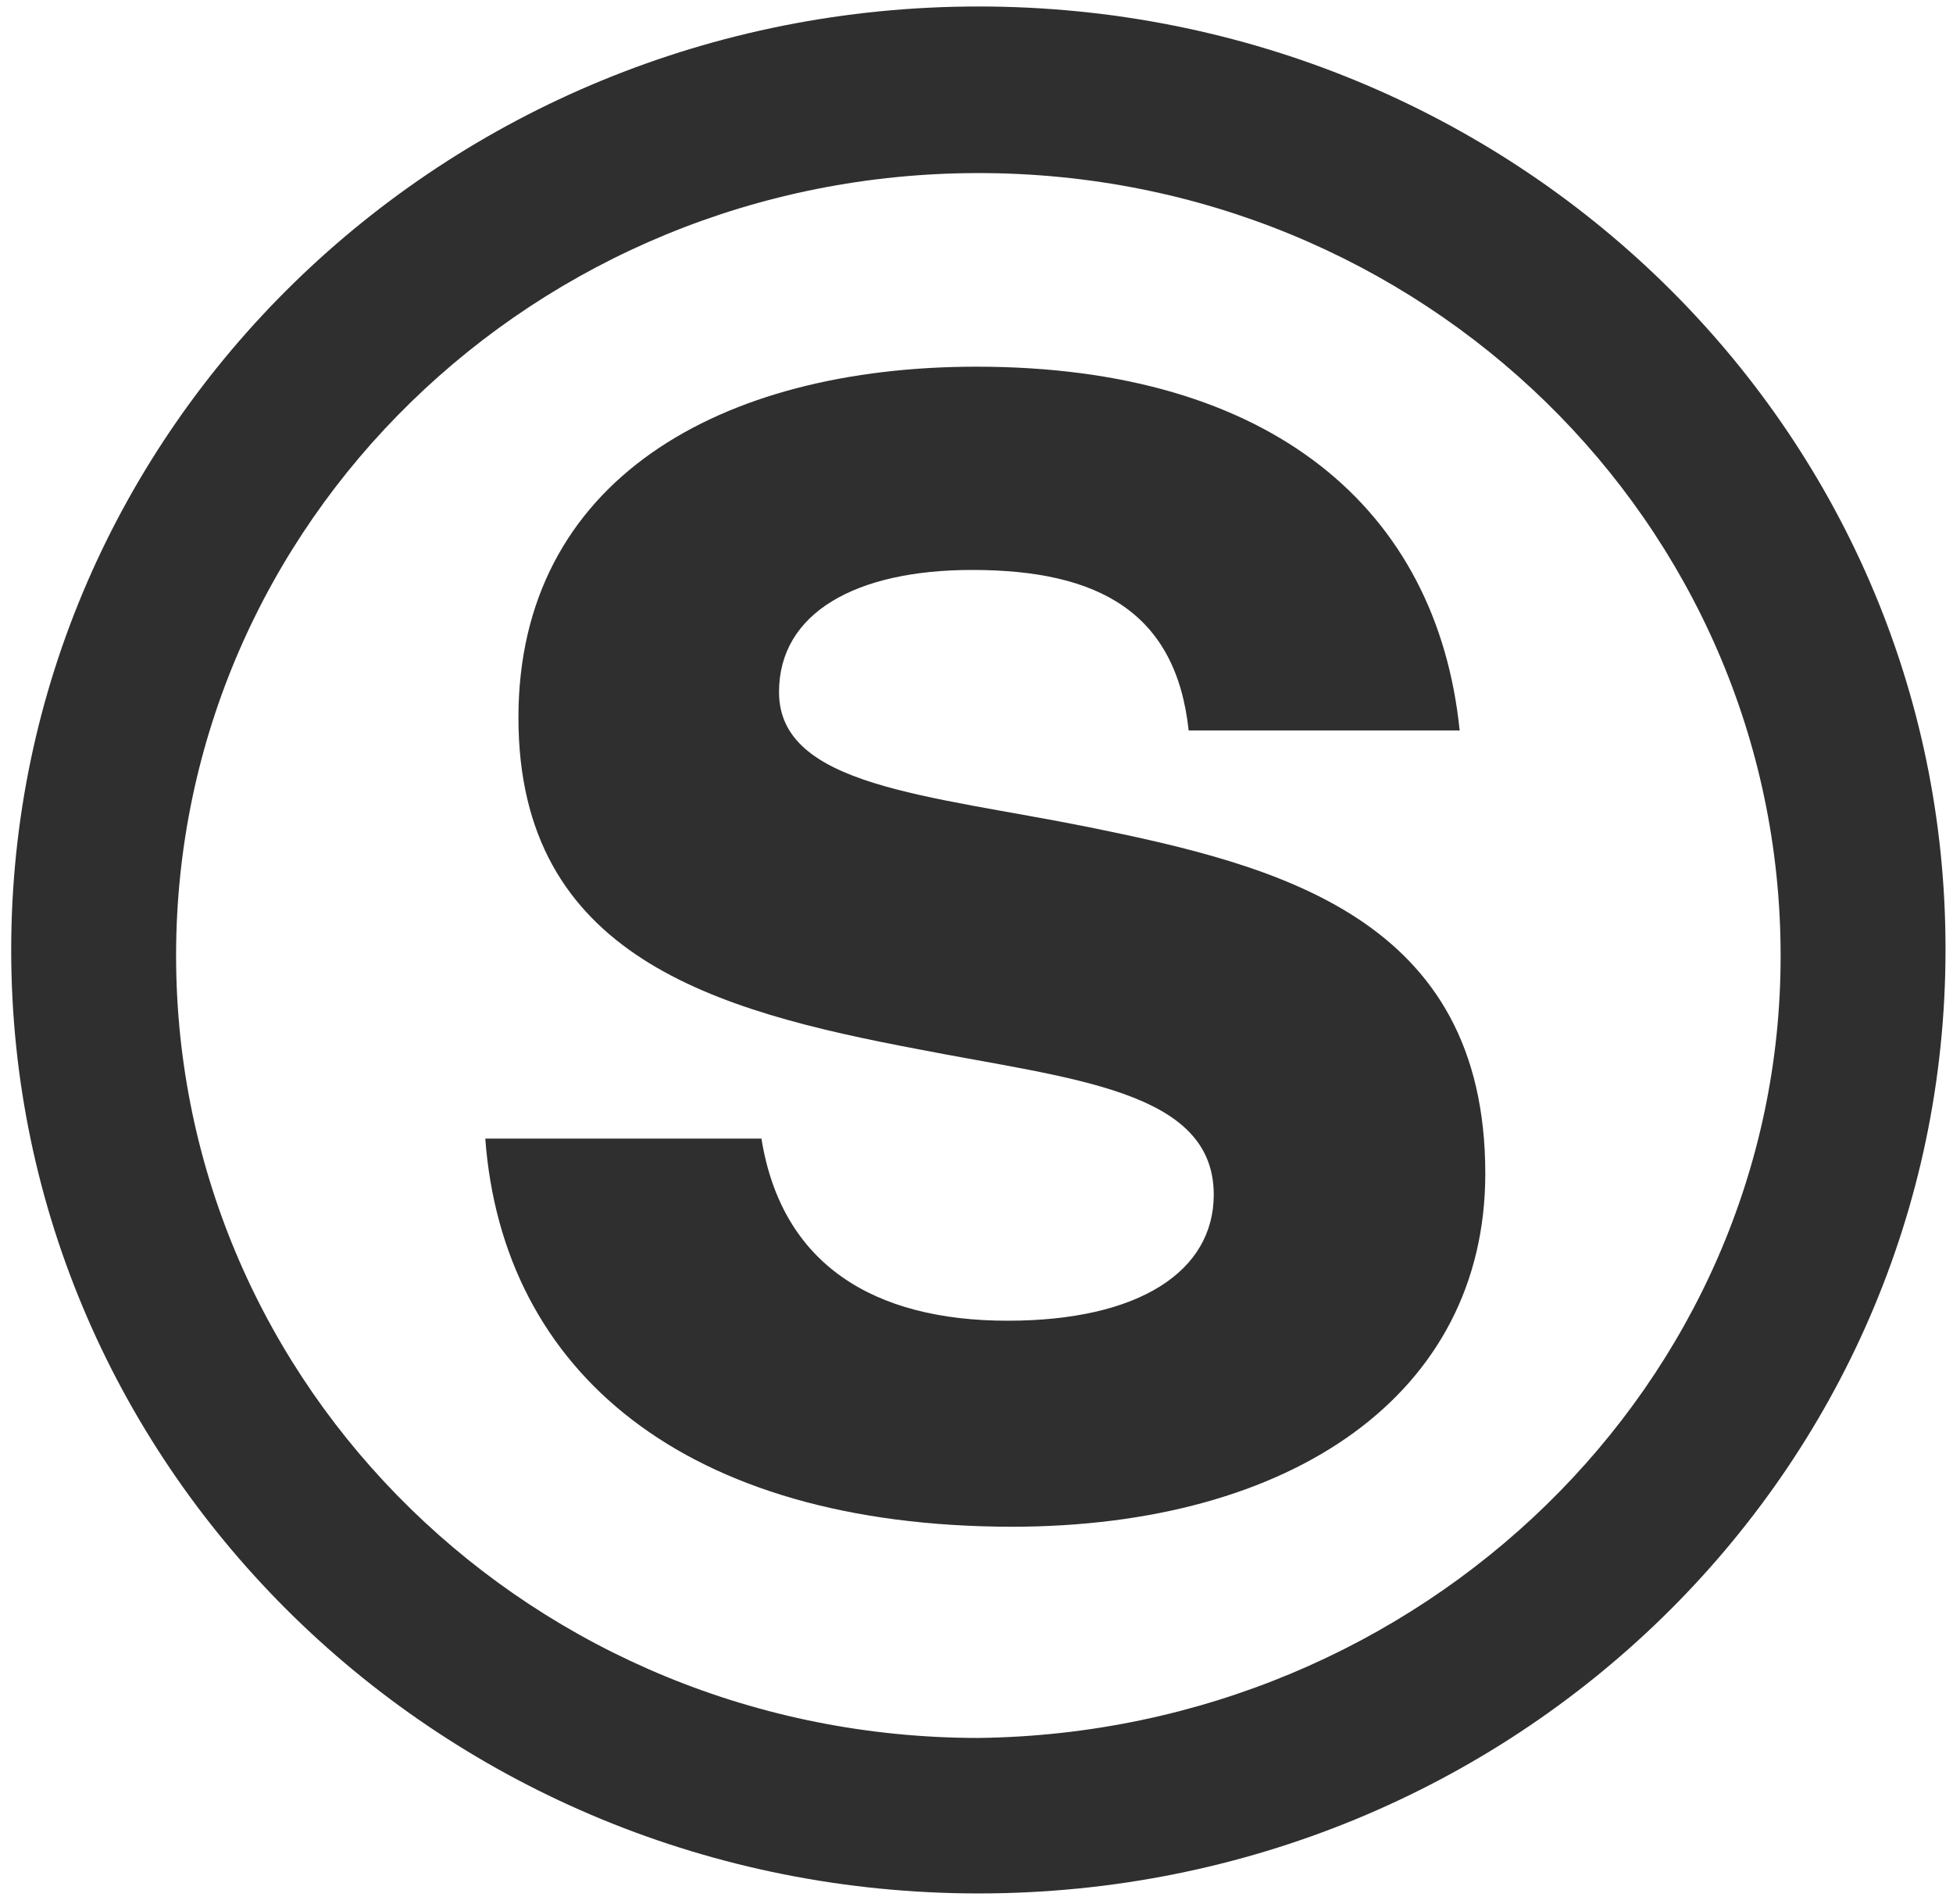 <svg width="79" height="77" viewBox="0 0 79 77" fill="none" xmlns="http://www.w3.org/2000/svg">
<path d="M39.587 0.262C17.933 0.262 0.453 17.331 0.453 38.422C0.453 59.512 17.956 76.582 39.587 76.582C61.229 76.582 78.697 59.512 78.697 38.422C78.732 17.309 61.229 0.262 39.587 0.262ZM39.587 70.293C21.617 70.293 7.123 56.143 7.123 38.646C7.123 21.15 21.641 7 39.587 7C57.521 7 72.027 21.15 72.027 38.646C72.05 55.941 57.533 70.068 39.587 70.293Z" fill="#2F2F2F"/>
<path d="M19.63 46.051H30.801C31.617 51.149 35.349 53.418 40.759 53.418C46.077 53.418 49.097 51.419 49.097 48.319C49.097 44.074 43.336 43.648 37.133 42.435C28.947 40.885 20.971 38.706 20.971 29.026C20.971 19.413 29.145 14.831 39.5 14.831C51.476 14.831 58.134 20.626 59.044 29.543H48.082C47.569 24.781 44.456 23.052 39.325 23.052C34.626 23.052 31.512 24.781 31.512 27.993C31.512 31.811 37.541 32.148 44.024 33.451C51.651 35 60.081 37.089 60.081 47.466C60.081 56.383 52.269 61.751 40.911 61.751C27.699 61.728 20.329 55.484 19.63 46.051Z" fill="#2F2F2F"/>
</svg>
